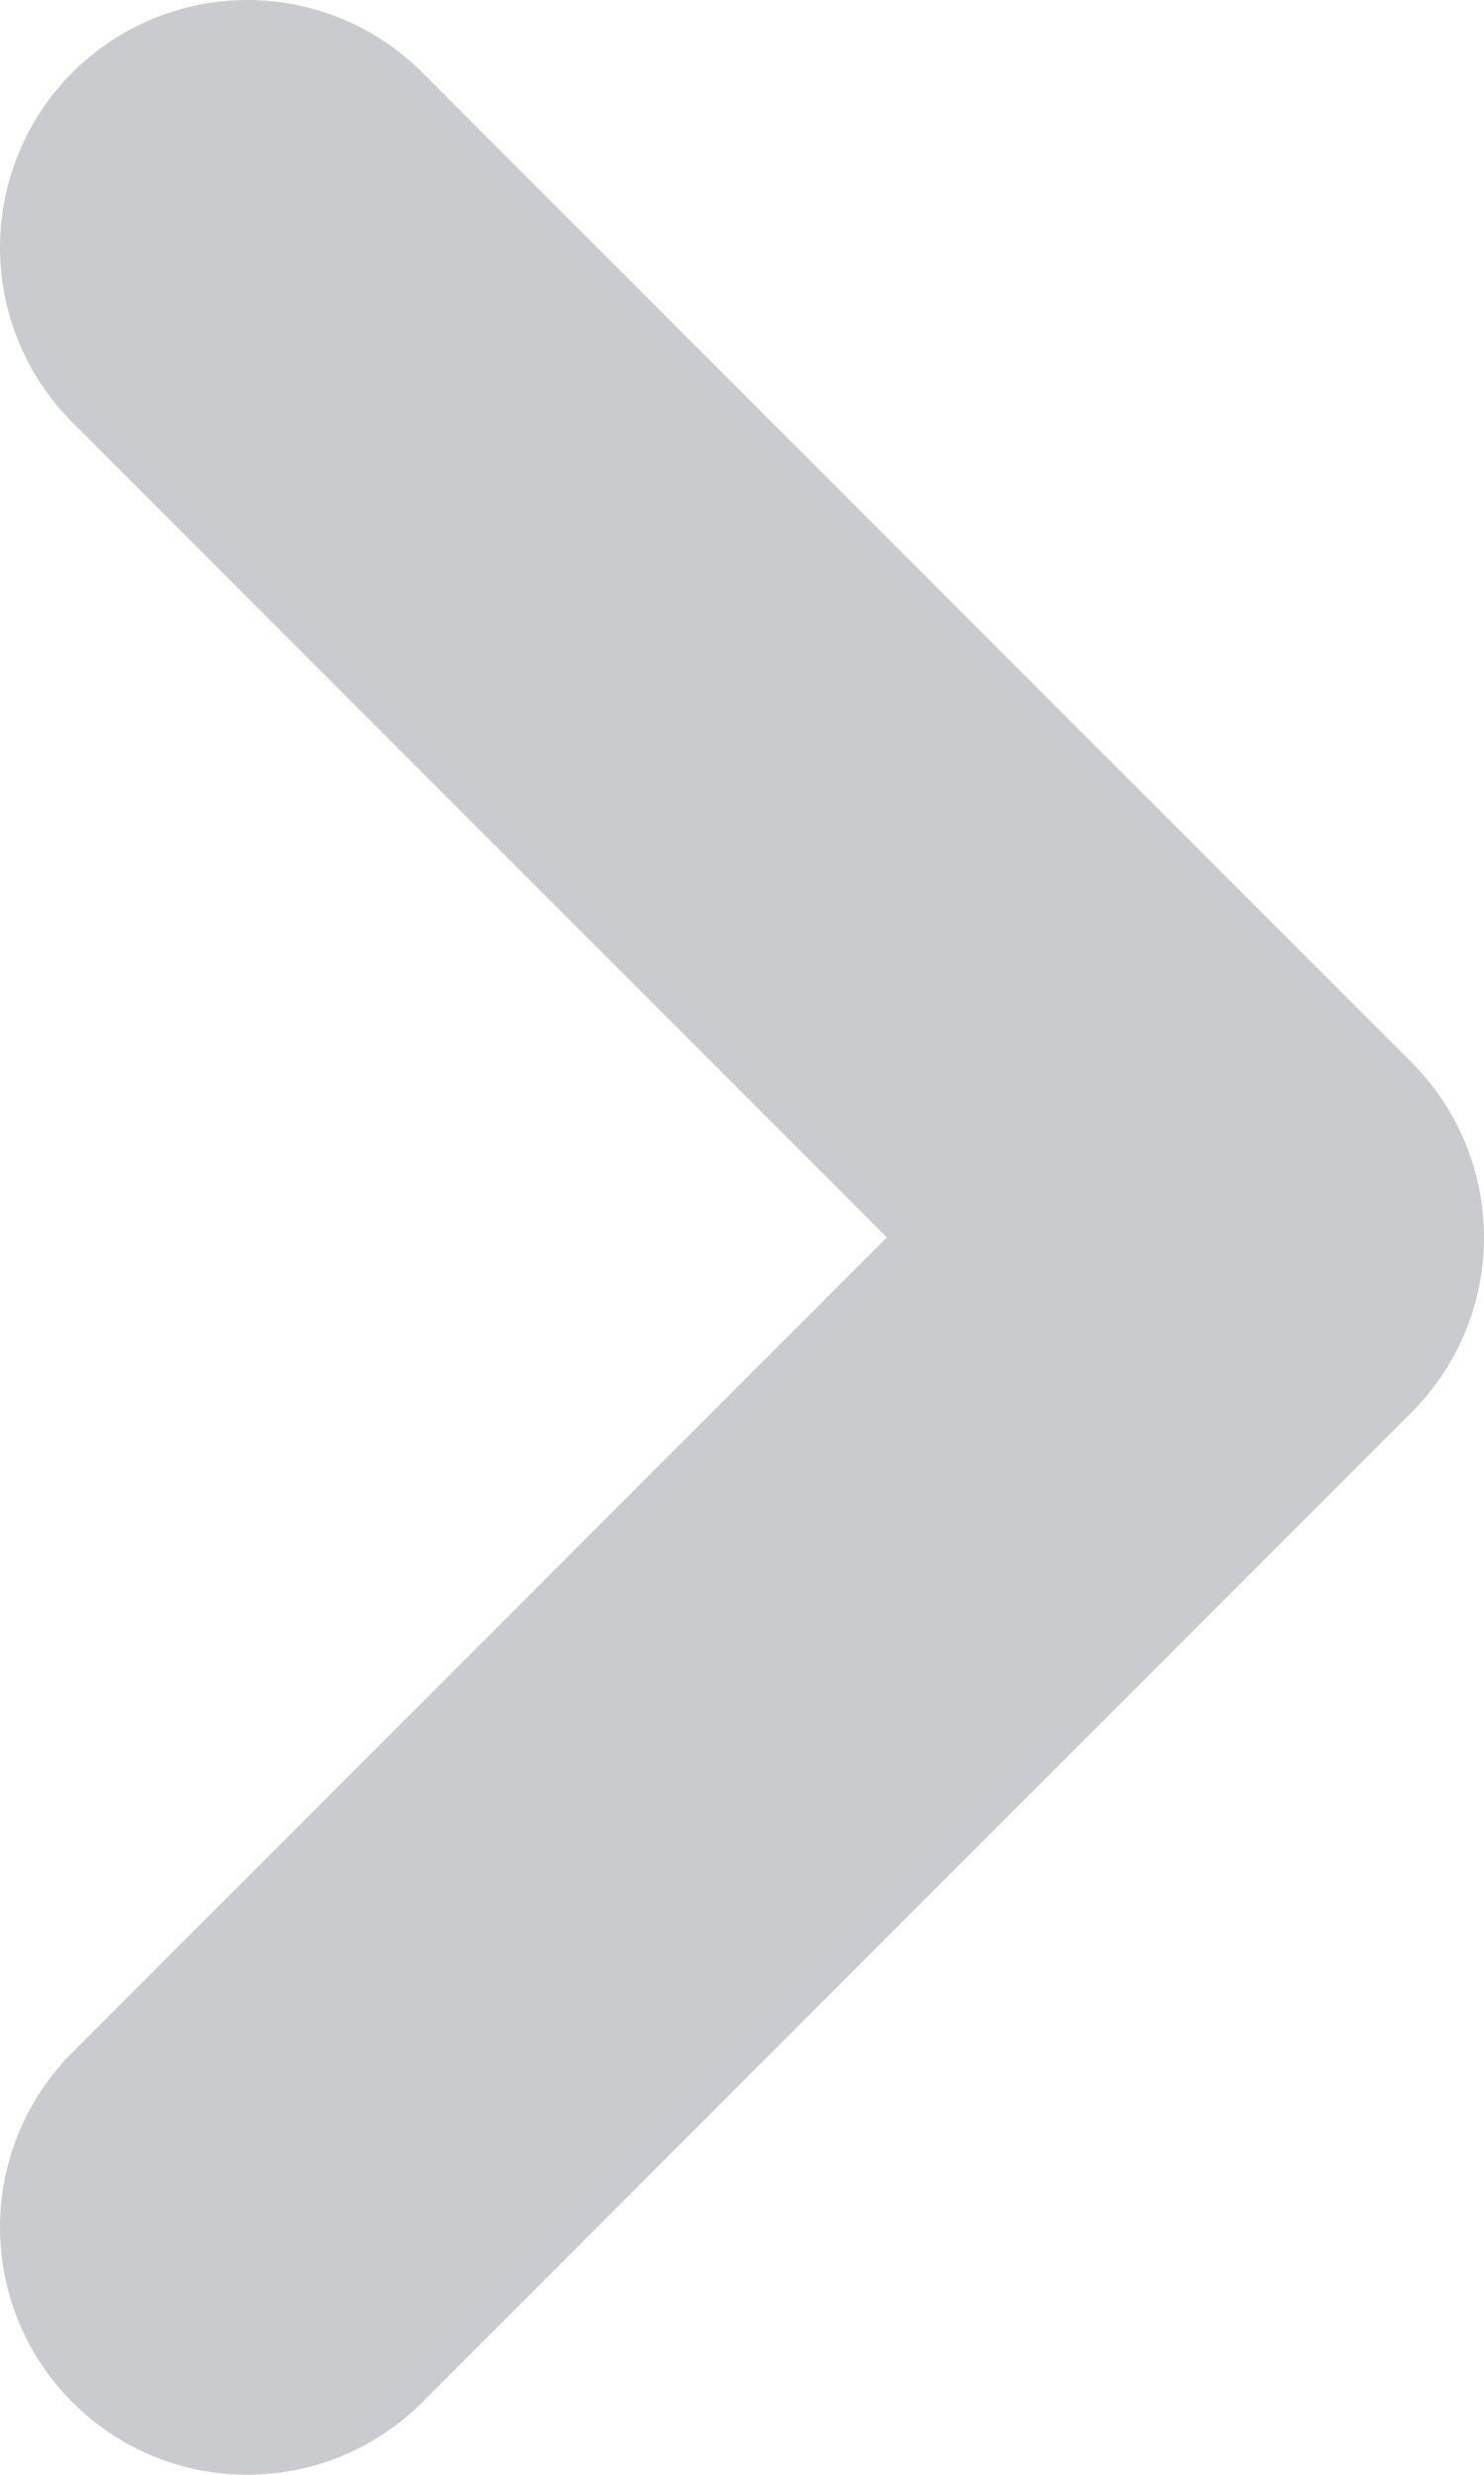 <svg xmlns="http://www.w3.org/2000/svg" width="6" height="10" viewBox="0 0 6 10">
    <g fill="none" fill-rule="evenodd" stroke-linecap="round" stroke-linejoin="round">
        <g stroke="#CACBCE" stroke-width="2">
            <g>
                <g>
                    <g>
                        <g>
                            <path d="M0 0L4 4 8 0" transform="translate(-1236 -523) translate(361 489) translate(862 23) rotate(-90 16 16) translate(12 14)"/>
                        </g>
                    </g>
                </g>
            </g>
        </g>
    </g>
</svg>

